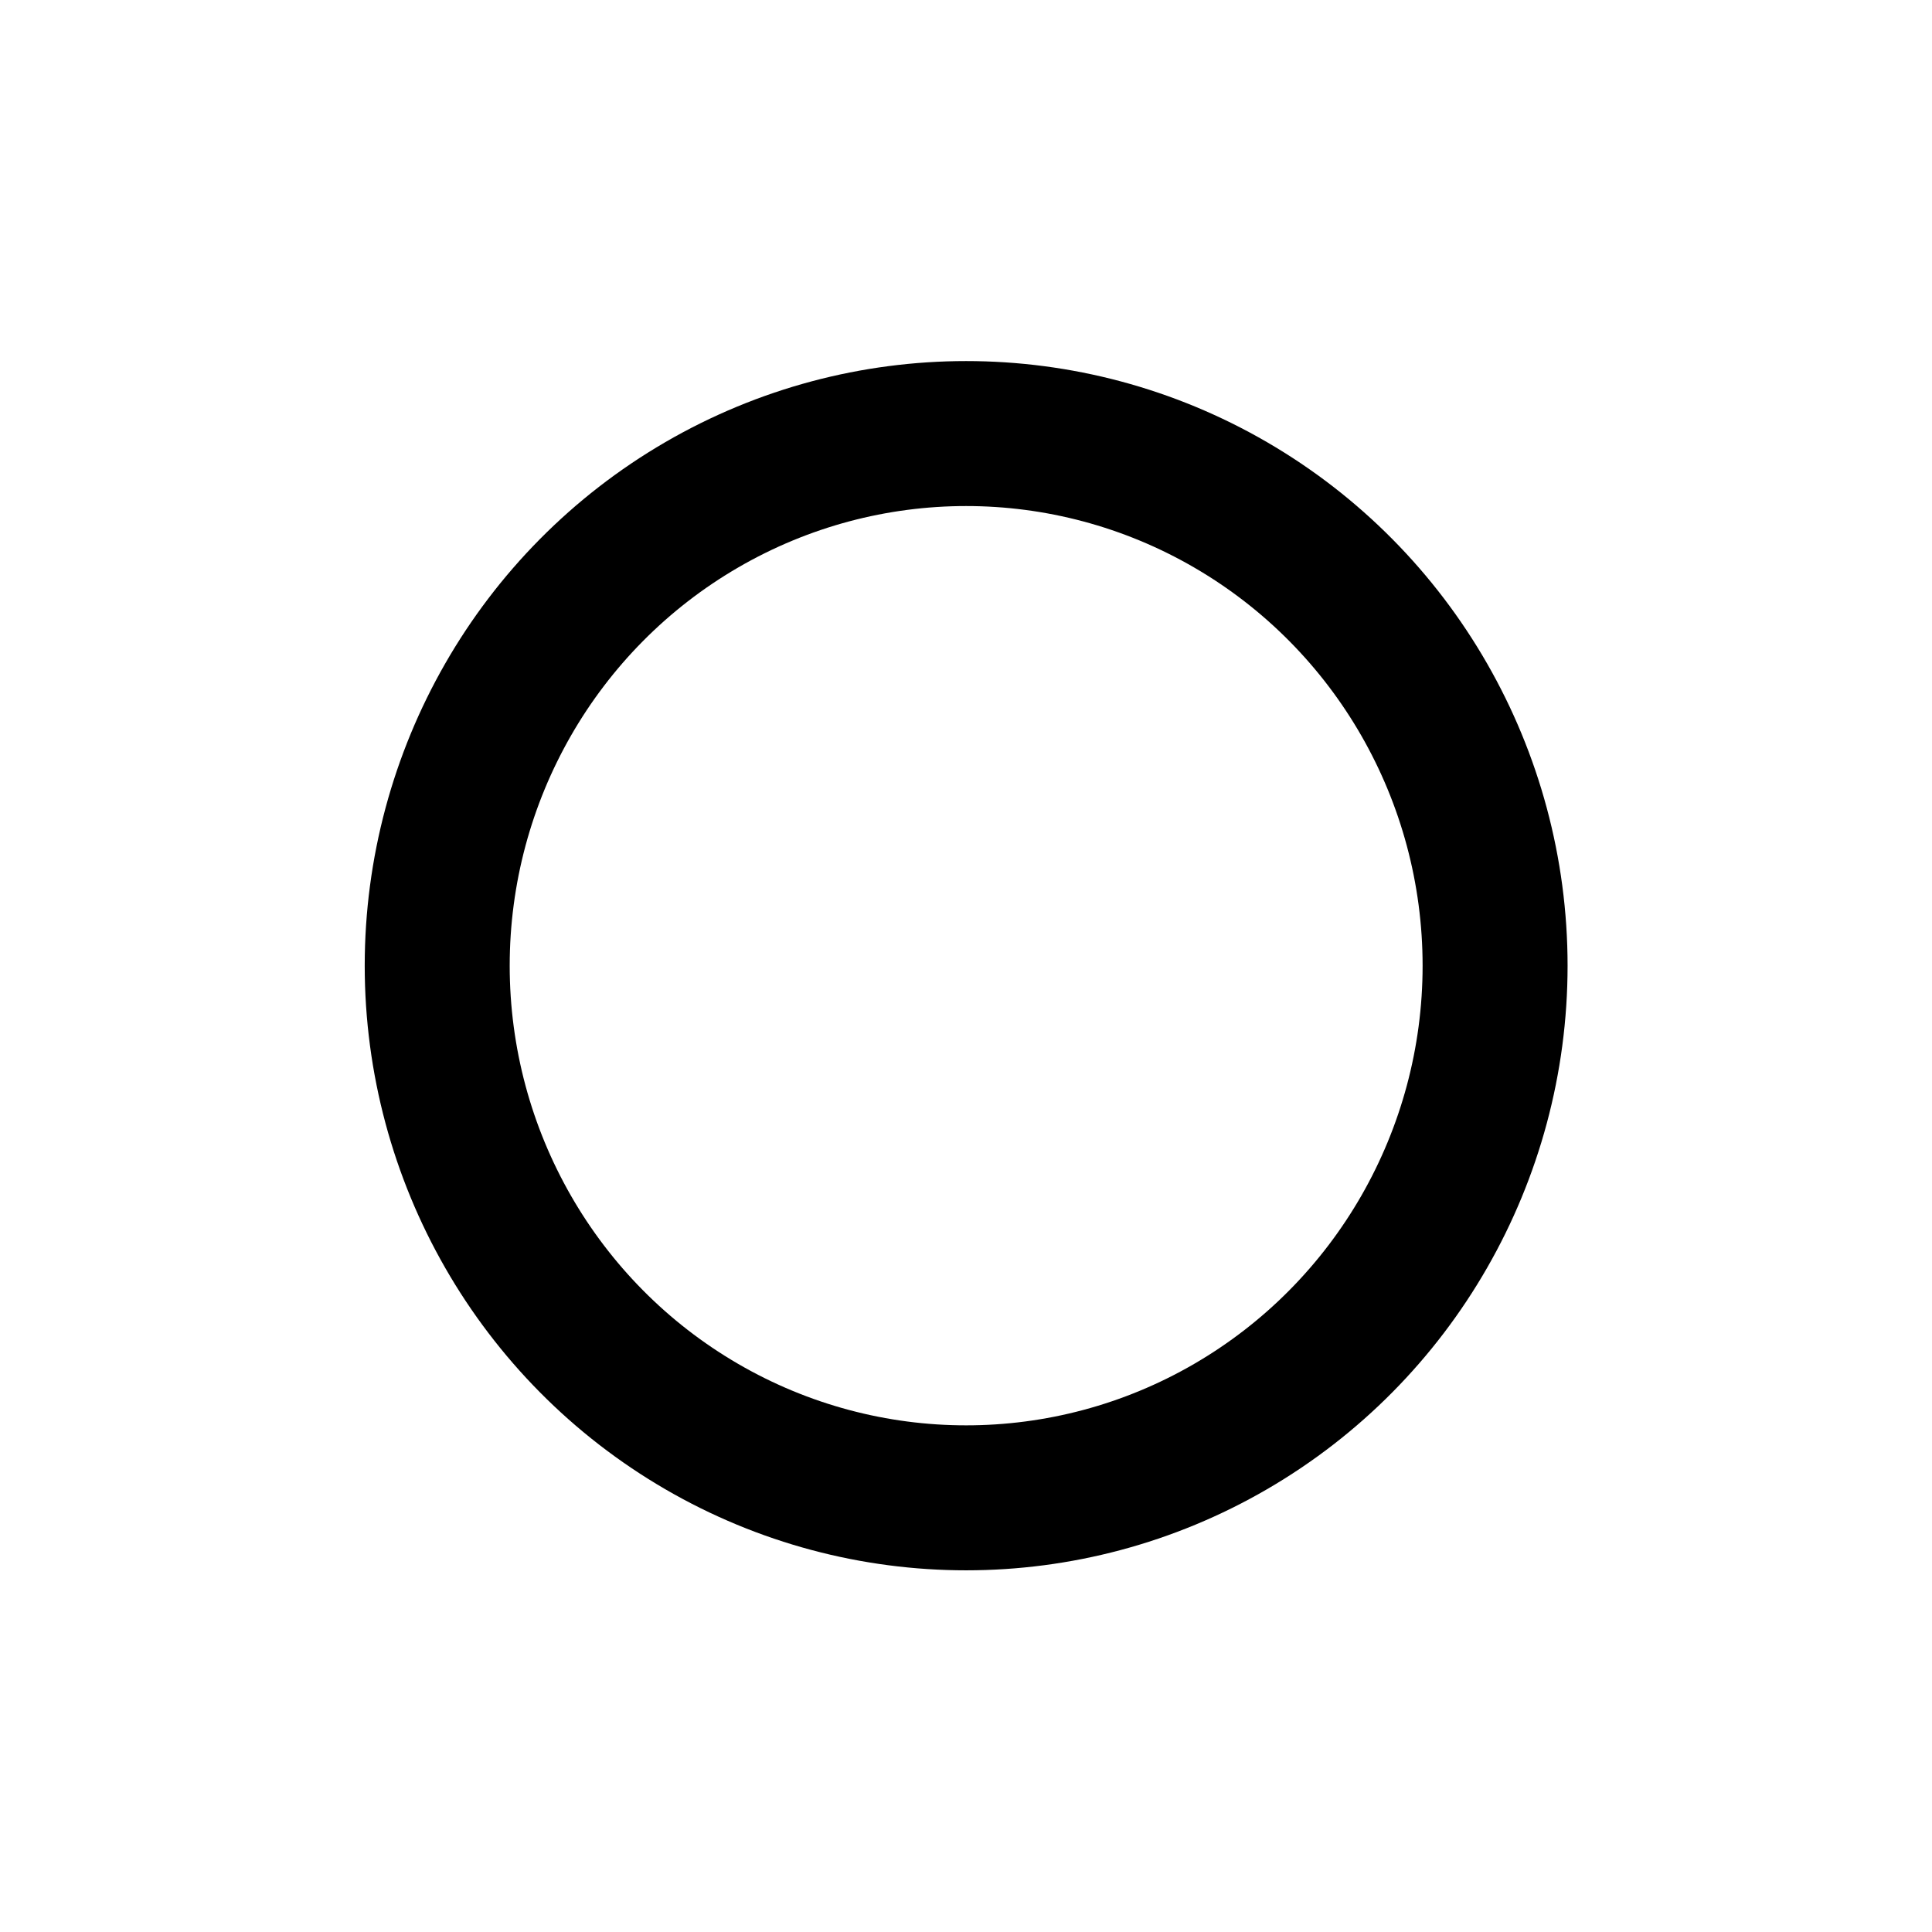 <?xml version="1.0" encoding="UTF-8" standalone="no"?>
<!-- Created with Inkscape (http://www.inkscape.org/) -->

<svg
   width="48"
   height="48"
   viewBox="0 0 12.7 12.7"
   version="1.1"
   id="svg1"
   xmlns="http://www.w3.org/2000/svg"
   xmlns:svg="http://www.w3.org/2000/svg">
  <defs
     id="defs1" />
  <g
     id="layer2">
    <ellipse
       style="fill:none;stroke:#000000;stroke-width:0.953;stroke-linecap:round;stroke-dasharray:none;stroke-opacity:1;paint-order:stroke fill markers"
       id="path1"
       cx="6.351"
       cy="6.348"
       rx="3.477"
       ry="3.498" />
  </g>
</svg>
